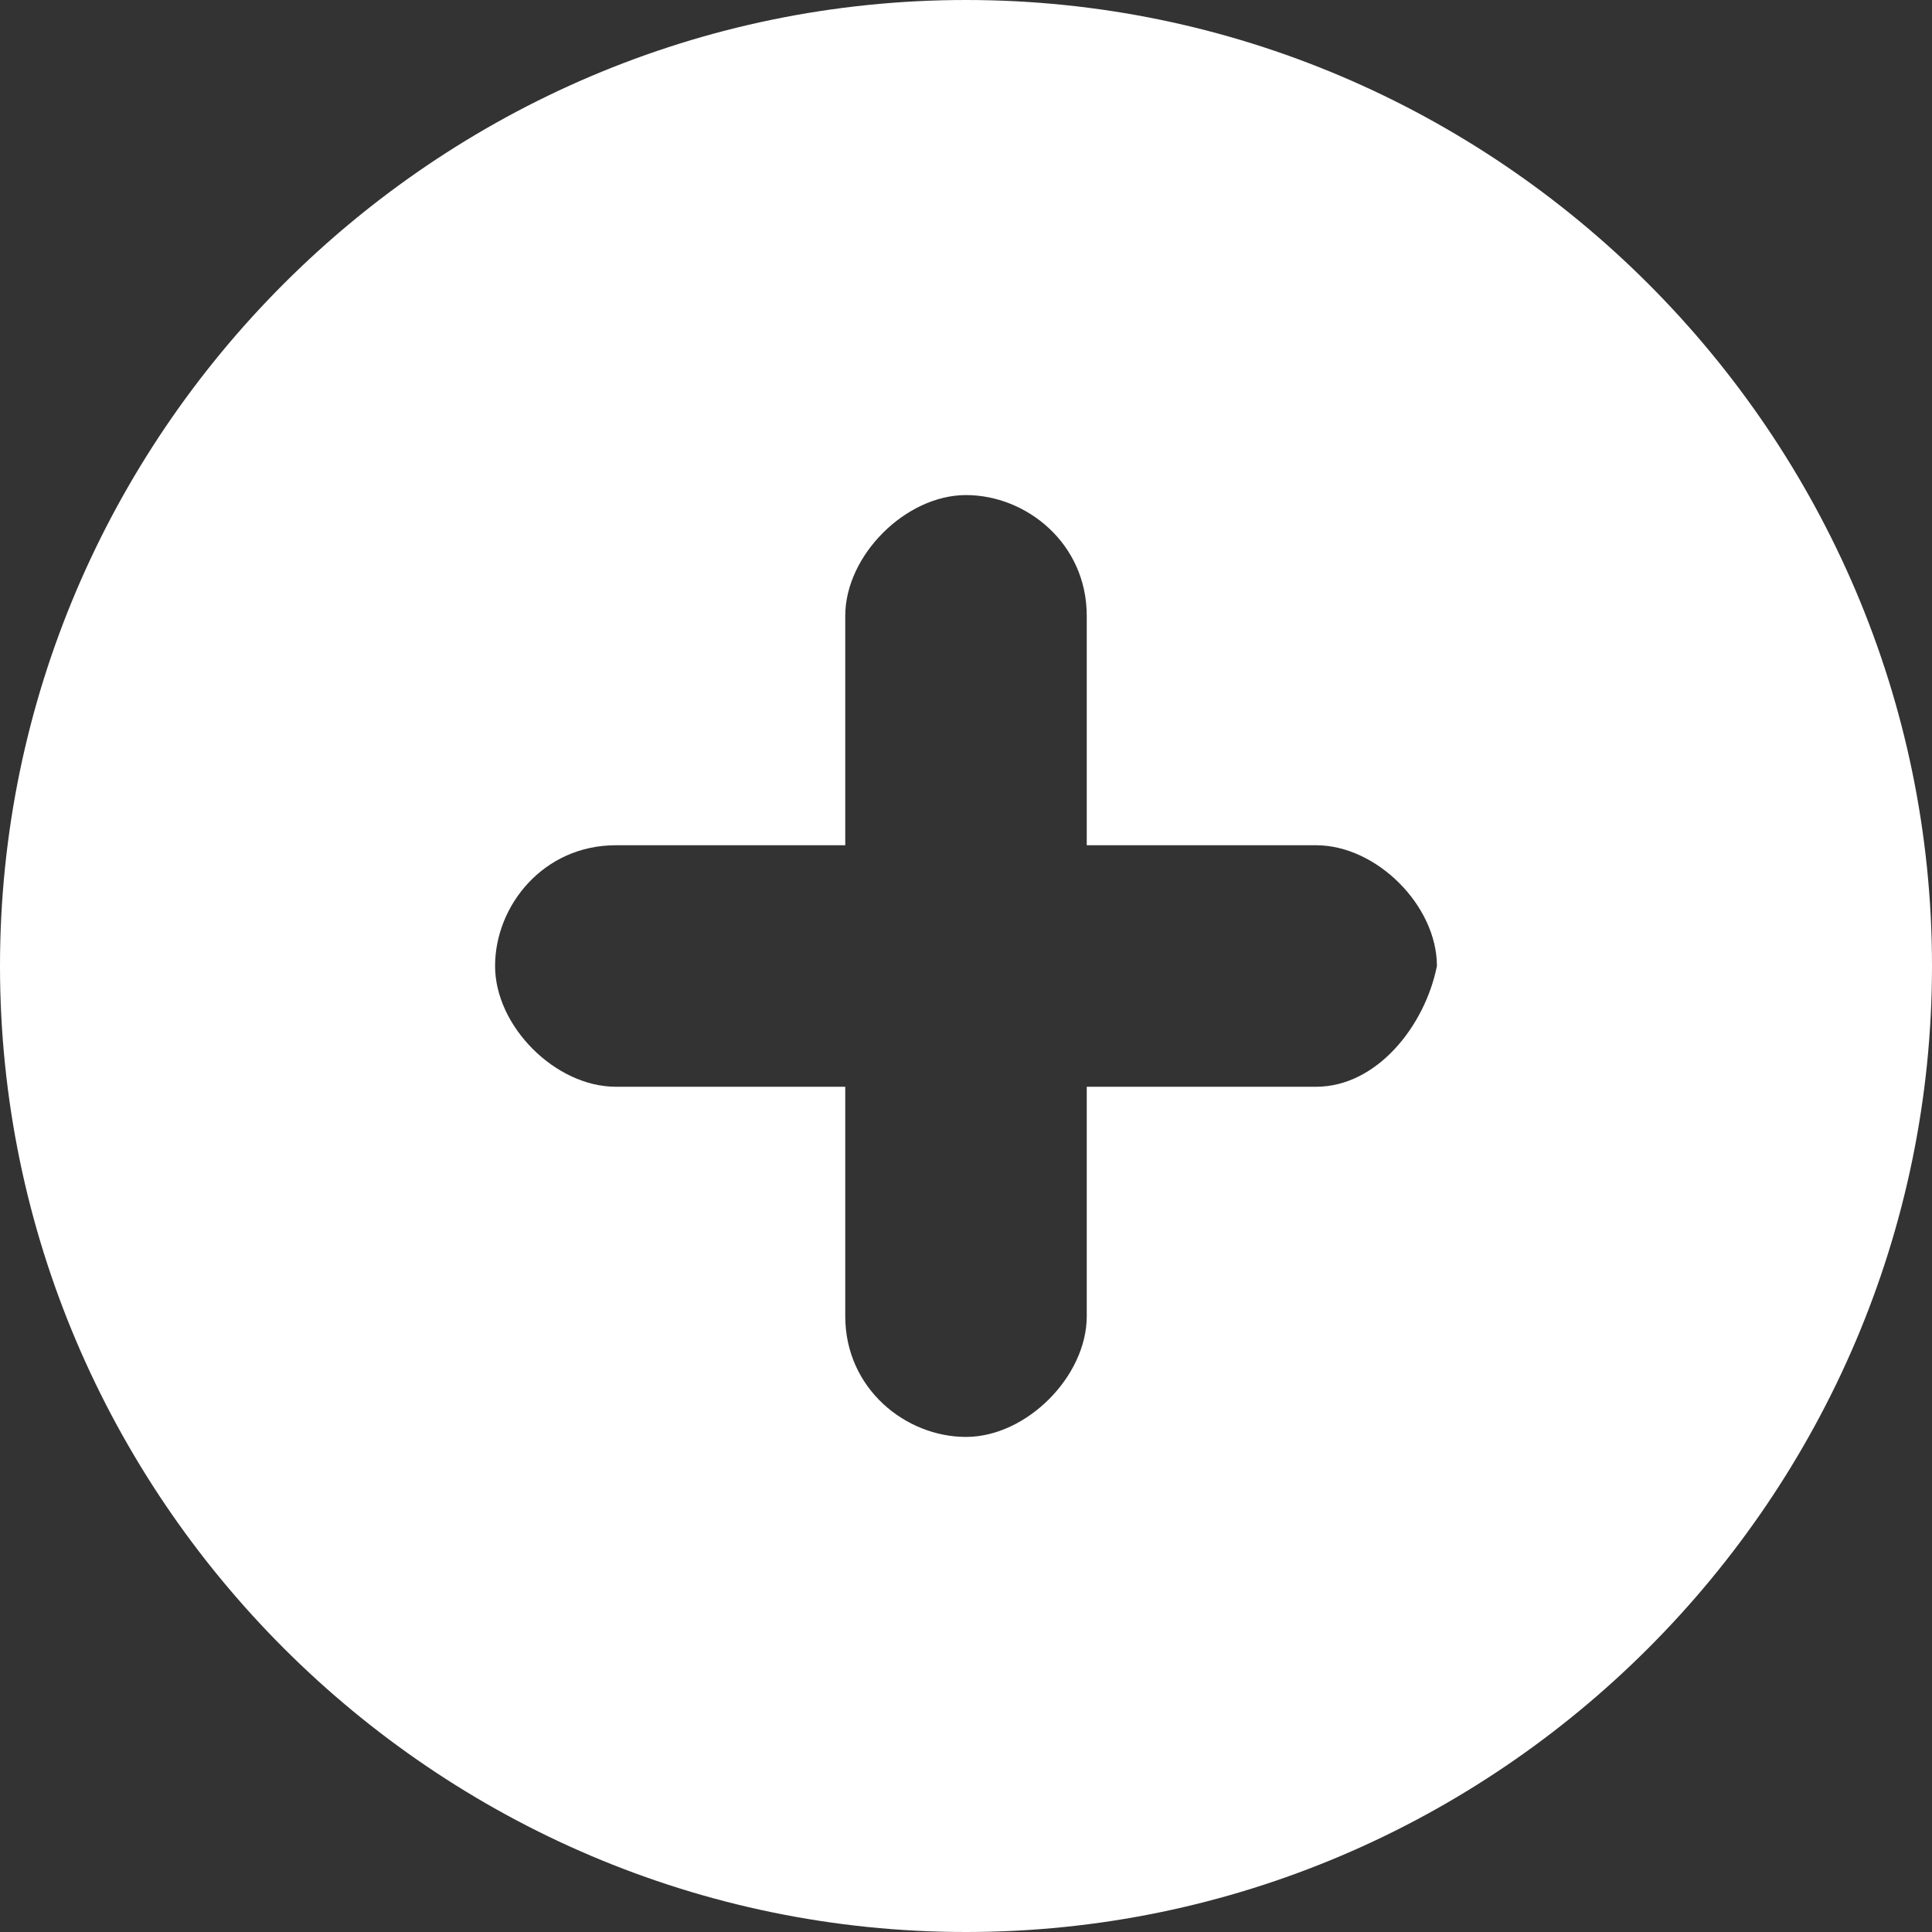 <?xml version="1.0" encoding="utf-8"?>
<!-- Generator: Adobe Illustrator 18.1.1, SVG Export Plug-In . SVG Version: 6.00 Build 0)  -->
<svg version="1.1" id="Layer_1" xmlns="http://www.w3.org/2000/svg" xmlns:xlink="http://www.w3.org/1999/xlink" x="0px" y="0px"
	 viewBox="-7 9 16 16" enable-background="new -7 9 16 16" xml:space="preserve">
<rect x="-7" y="9" width="16" height="16" fill="#333333" stroke="none"/>
<path id="Plus_2" fill="#FFFFFF" d="M1,9c-4.4,0-8,3.6-8,8s3.6,8,8,8s8-3.6,8-8S5.4,9,1,9z M3.9,18H2v1.9c0,0.5-0.5,1-1,1
	c-0.5,0-1-0.4-1-1V18h-1.9c-0.5,0-1-0.5-1-1c0-0.5,0.4-1,1-1H0v-1.9c0-0.5,0.5-1,1-1c0.5,0,1,0.4,1,1V16h1.9c0.5,0,1,0.5,1,1
	C4.8,17.5,4.4,18,3.9,18z"/>
</svg>
